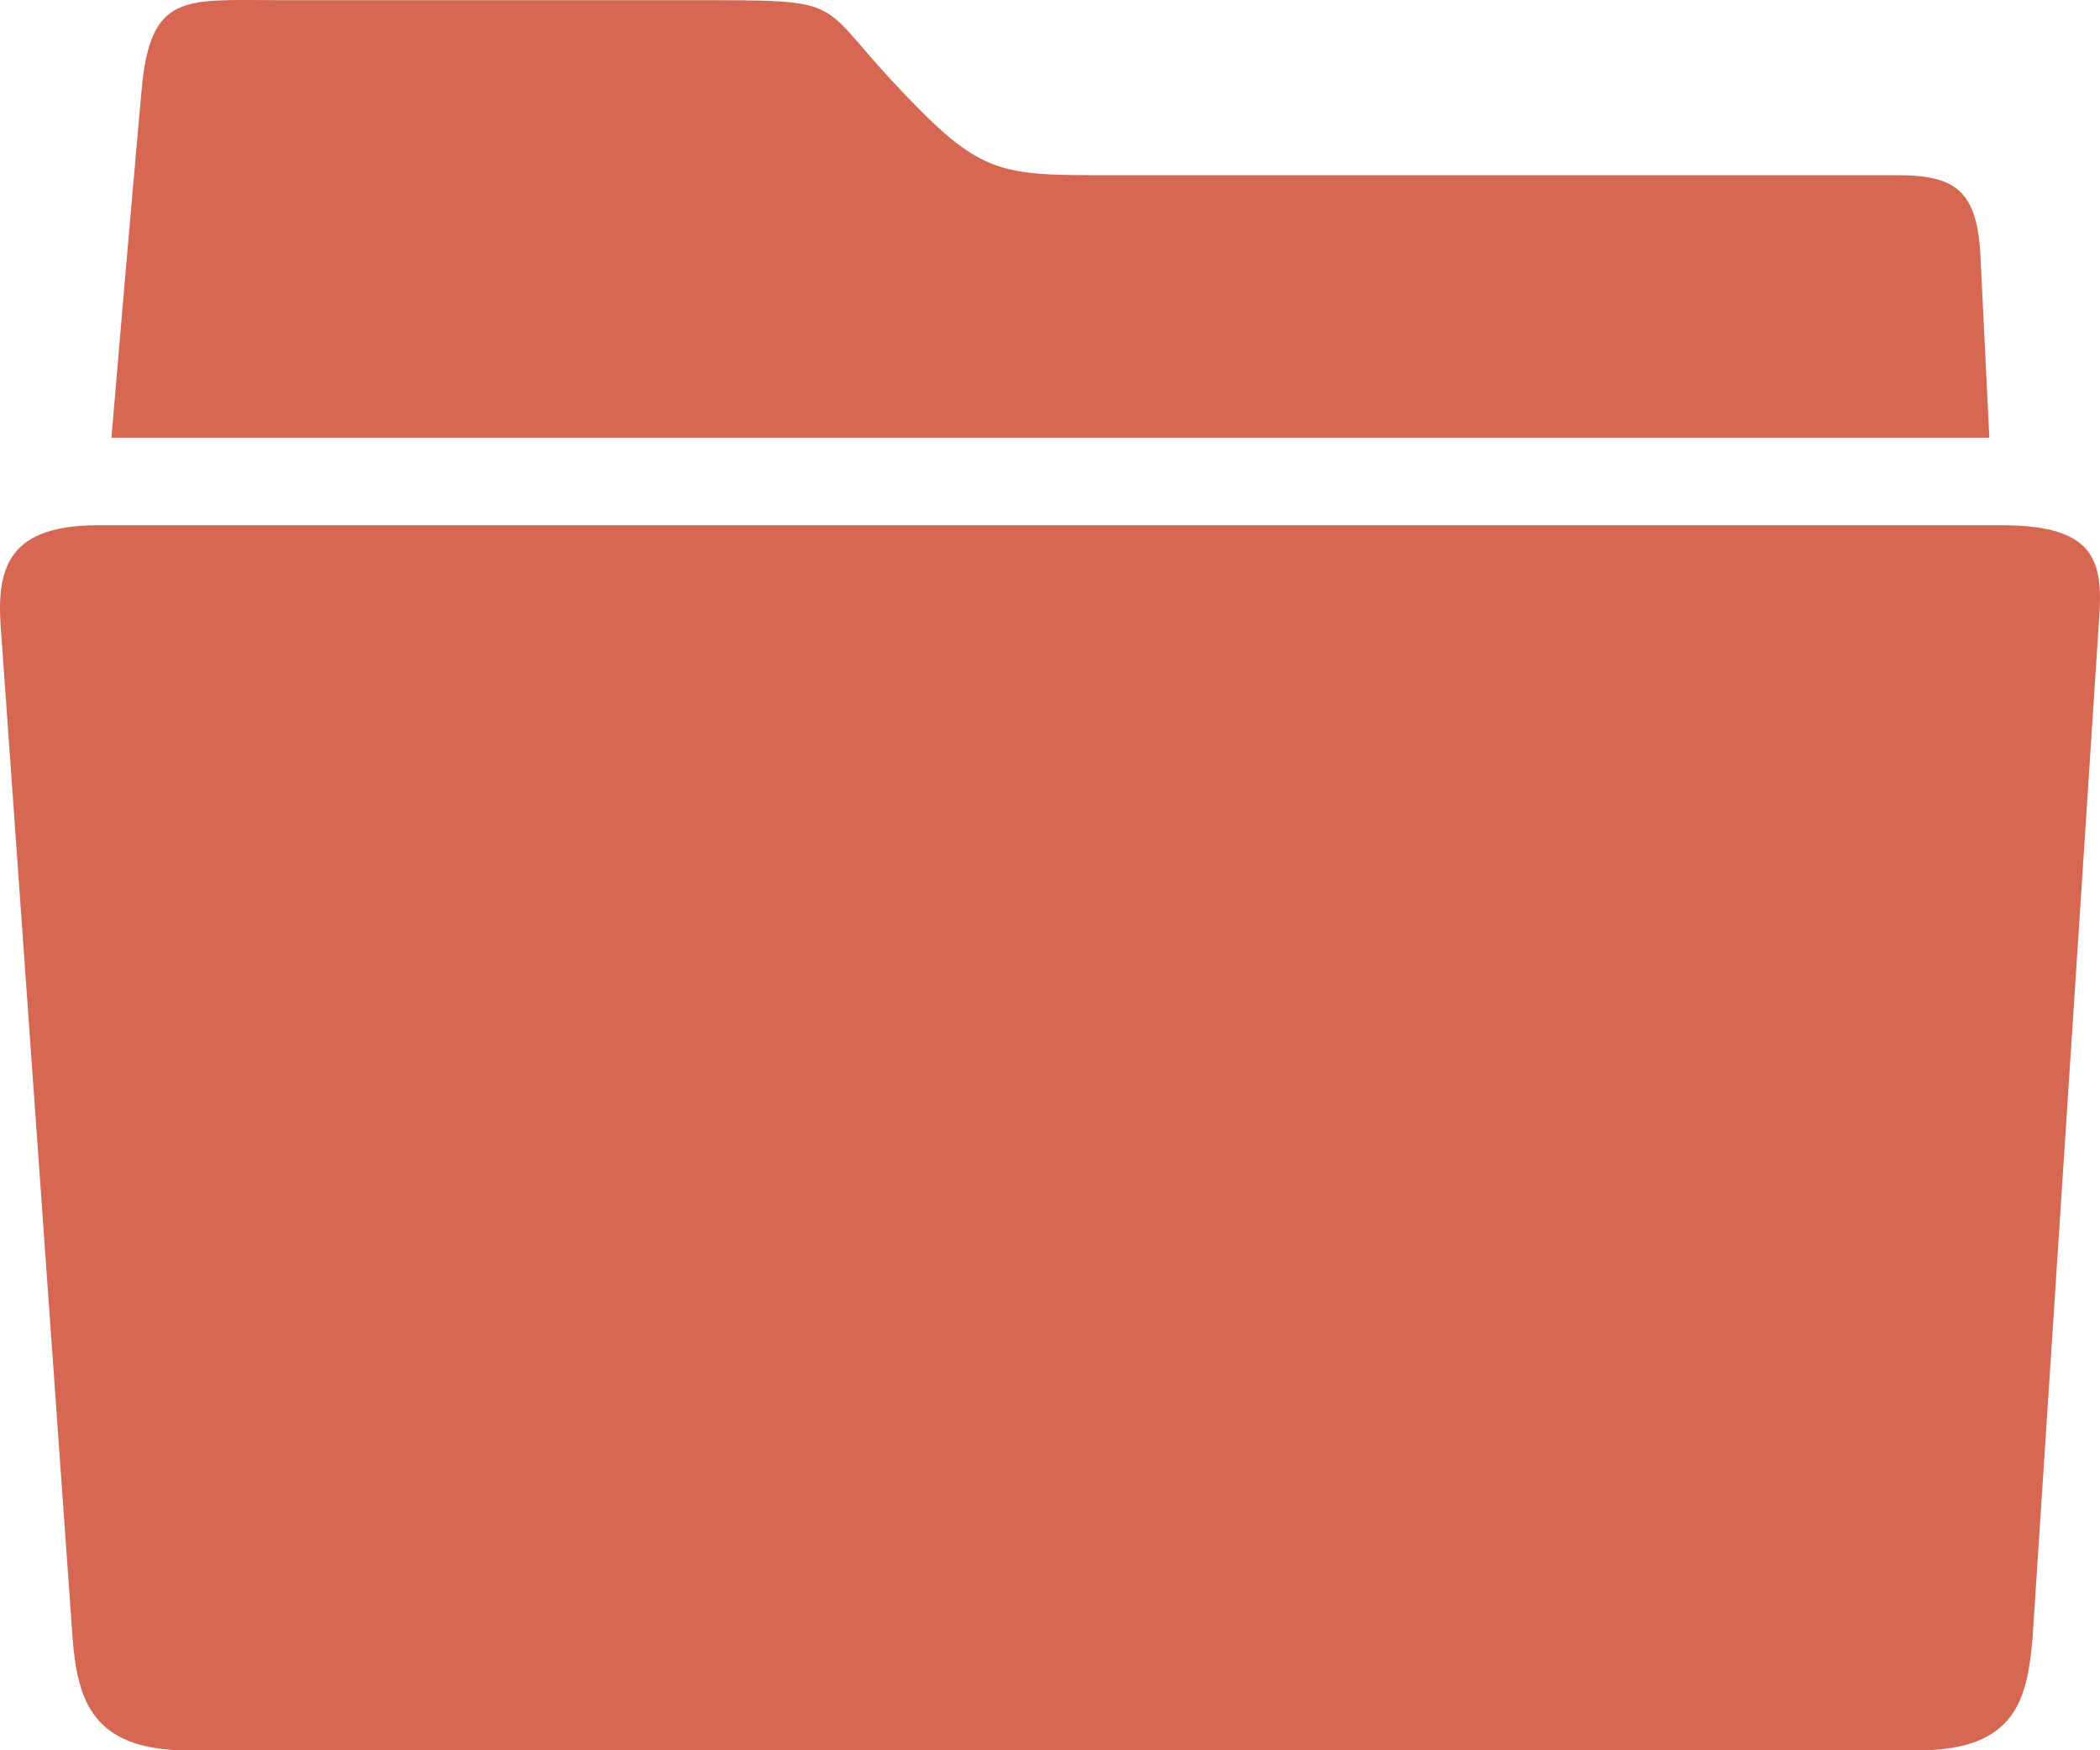 <?xml version="1.0" encoding="UTF-8" standalone="no"?>
<svg
   xmlns:dc="http://purl.org/dc/elements/1.1/"
   xmlns:cc="http://creativecommons.org/ns#"
   xmlns:rdf="http://www.w3.org/1999/02/22-rdf-syntax-ns#"
   xmlns:svg="http://www.w3.org/2000/svg"
   xmlns="http://www.w3.org/2000/svg"
   xmlns:sodipodi="http://sodipodi.sourceforge.net/DTD/sodipodi-0.dtd"
   xmlns:inkscape="http://www.inkscape.org/namespaces/inkscape"
   height="320.03"
   id="Layer_1"
   version="1.1"
   viewBox="0 0 384.006 320.03"
   width="384.006"
   xml:space="preserve"
   sodipodi:docname="folder.svg"
   inkscape:version="0.92.3 (2405546, 2018-03-11)"><defs
     id="defs13" /><sodipodi:namedview
     pagecolor="#ffffff"
     bordercolor="#666666"
     borderopacity="1"
     objecttolerance="10"
     gridtolerance="10"
     guidetolerance="10"
     inkscape:pageopacity="0"
     inkscape:pageshadow="2"
     inkscape:window-width="1920"
     inkscape:window-height="1012"
     id="namedview11"
     showgrid="false"
     inkscape:zoom="0.4609375"
     inkscape:cx="191.97307"
     inkscape:cy="159.99999"
     inkscape:window-x="0"
     inkscape:window-y="32"
     inkscape:window-maximized="1"
     inkscape:current-layer="Layer_1"
     fit-margin-top="0"
     fit-margin-left="0"
     fit-margin-right="0"
     fit-margin-bottom="0" /><g
     id="g8"
     style="fill:#d66853;fill-opacity:1"
     transform="translate(-64.027,-95.97)"><path
       d="M 430.1,192 H 81.9 c -17.7,0 -18.6,9.2 -17.6,20.5 l 13,183 c 0.9,11.2 3.5,20.5 21.1,20.5 h 316.2 c 18,0 20.1,-9.2 21.1,-20.5 l 12.1,-185.3 c 0.9,-11.2 0,-18.2 -17.7,-18.2 z"
       id="path2"
       style="fill:#d66853;fill-opacity:1"
       inkscape:connector-curvature="0" /><g
       id="g6"
       style="fill:#d66853;fill-opacity:1"><path
         d="m 426.2,143.3 c -0.5,-12.4 -4.5,-15.3 -15.1,-15.3 0,0 -121.4,0 -143.2,0 -21.8,0 -24.4,0.3 -40.9,-17.4 C 213.3,95.8 218.7,96 190.4,96 c -22.6,0 -75.3,0 -75.3,0 -17.4,0 -23.6,-1.5 -25.2,16.6 -1.5,16.7 -5,57.2 -5.5,63.4 h 343.4 z"
         id="path4"
         style="fill:#d66853;fill-opacity:1"
         inkscape:connector-curvature="0" /></g></g></svg>
